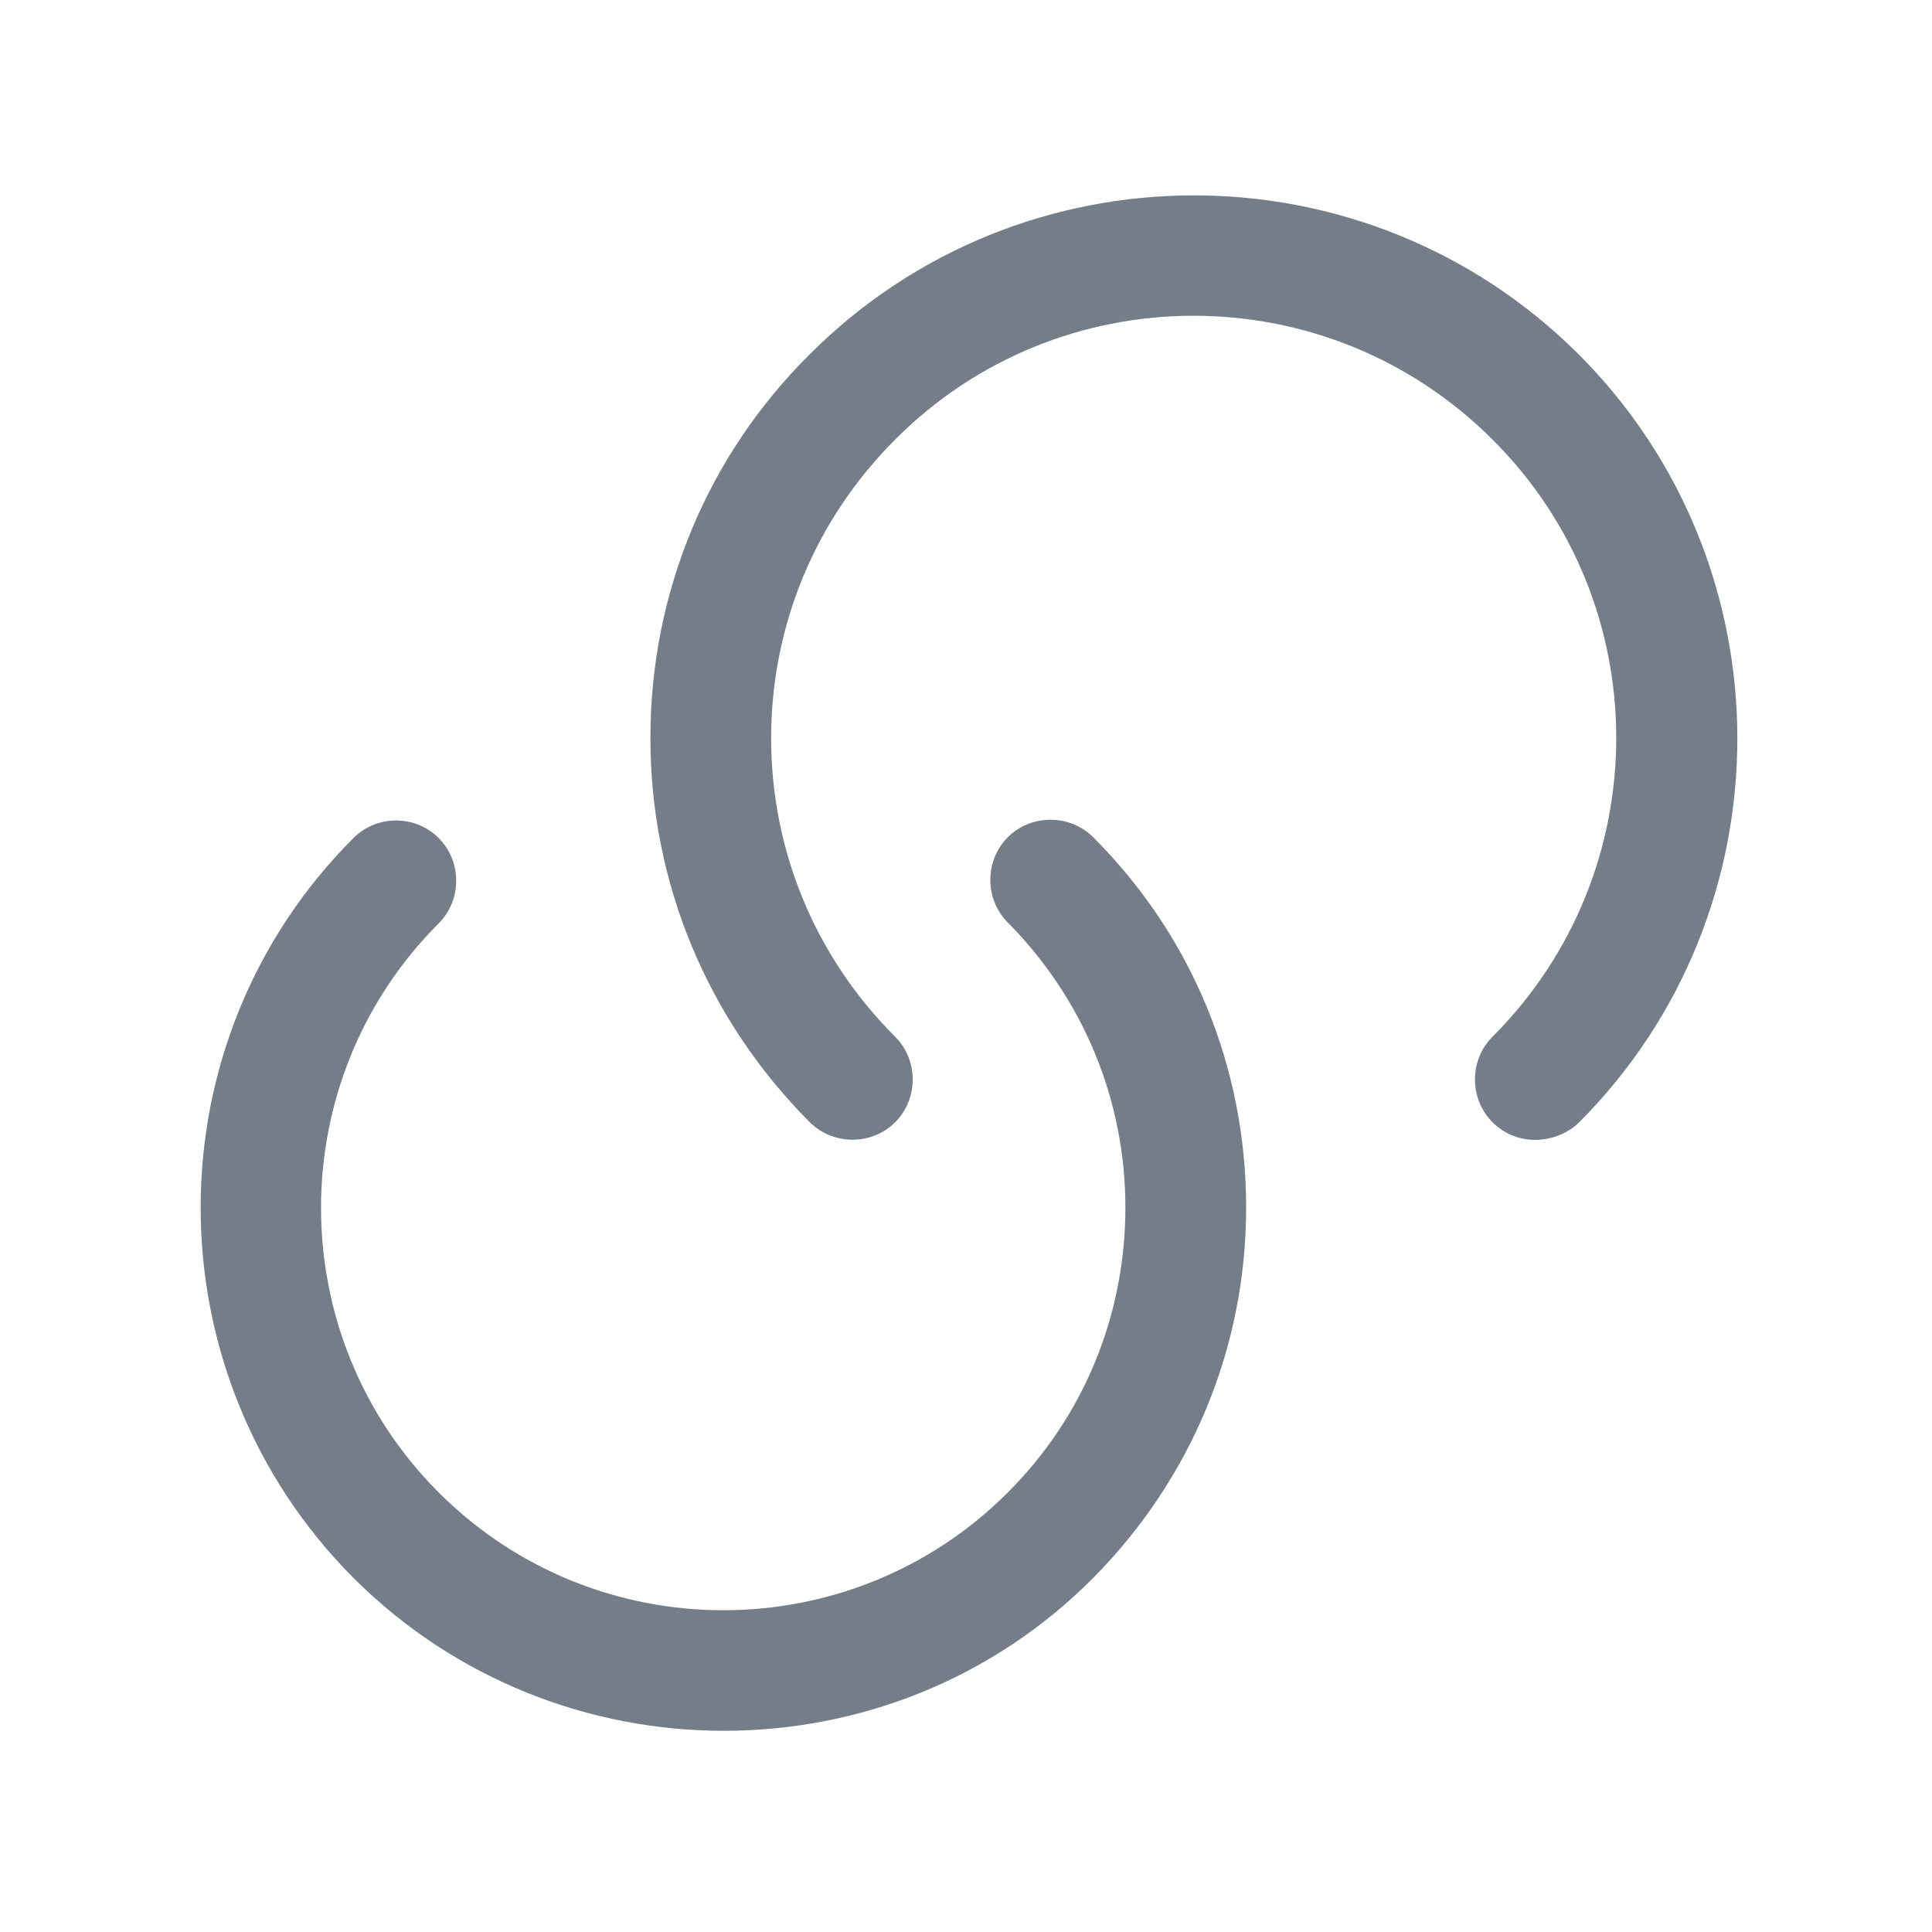 <svg width="14" height="14" viewBox="0 0 14 14" fill="none" xmlns="http://www.w3.org/2000/svg">
<path d="M5.244 12.542C4.276 12.542 3.302 12.174 2.561 11.434C1.085 9.952 1.085 7.548 2.561 6.073C2.73 5.903 3.01 5.903 3.179 6.073C3.348 6.242 3.348 6.522 3.179 6.691C2.042 7.828 2.042 9.678 3.179 10.815C4.317 11.953 6.166 11.953 7.303 10.815C7.852 10.267 8.155 9.532 8.155 8.75C8.155 7.974 7.852 7.239 7.303 6.685C7.134 6.516 7.134 6.236 7.303 6.067C7.472 5.898 7.752 5.898 7.922 6.067C8.639 6.784 9.03 7.735 9.03 8.75C9.03 9.765 8.633 10.716 7.922 11.434C7.187 12.174 6.218 12.542 5.244 12.542Z" fill="#757D88"/>
<path d="M11.124 8.26C11.013 8.26 10.902 8.219 10.815 8.132C10.646 7.962 10.646 7.682 10.815 7.513C12.011 6.317 12.011 4.375 10.815 3.185C9.619 1.989 7.677 1.989 6.487 3.185C5.909 3.762 5.588 4.532 5.588 5.349C5.588 6.166 5.909 6.936 6.487 7.513C6.656 7.682 6.656 7.962 6.487 8.132C6.318 8.301 6.038 8.301 5.868 8.132C5.128 7.391 4.713 6.399 4.713 5.349C4.713 4.299 5.122 3.307 5.868 2.567C7.403 1.032 9.899 1.032 11.439 2.567C12.973 4.101 12.973 6.603 11.439 8.137C11.352 8.219 11.235 8.26 11.124 8.26Z" fill="#757D88"/>
</svg>
